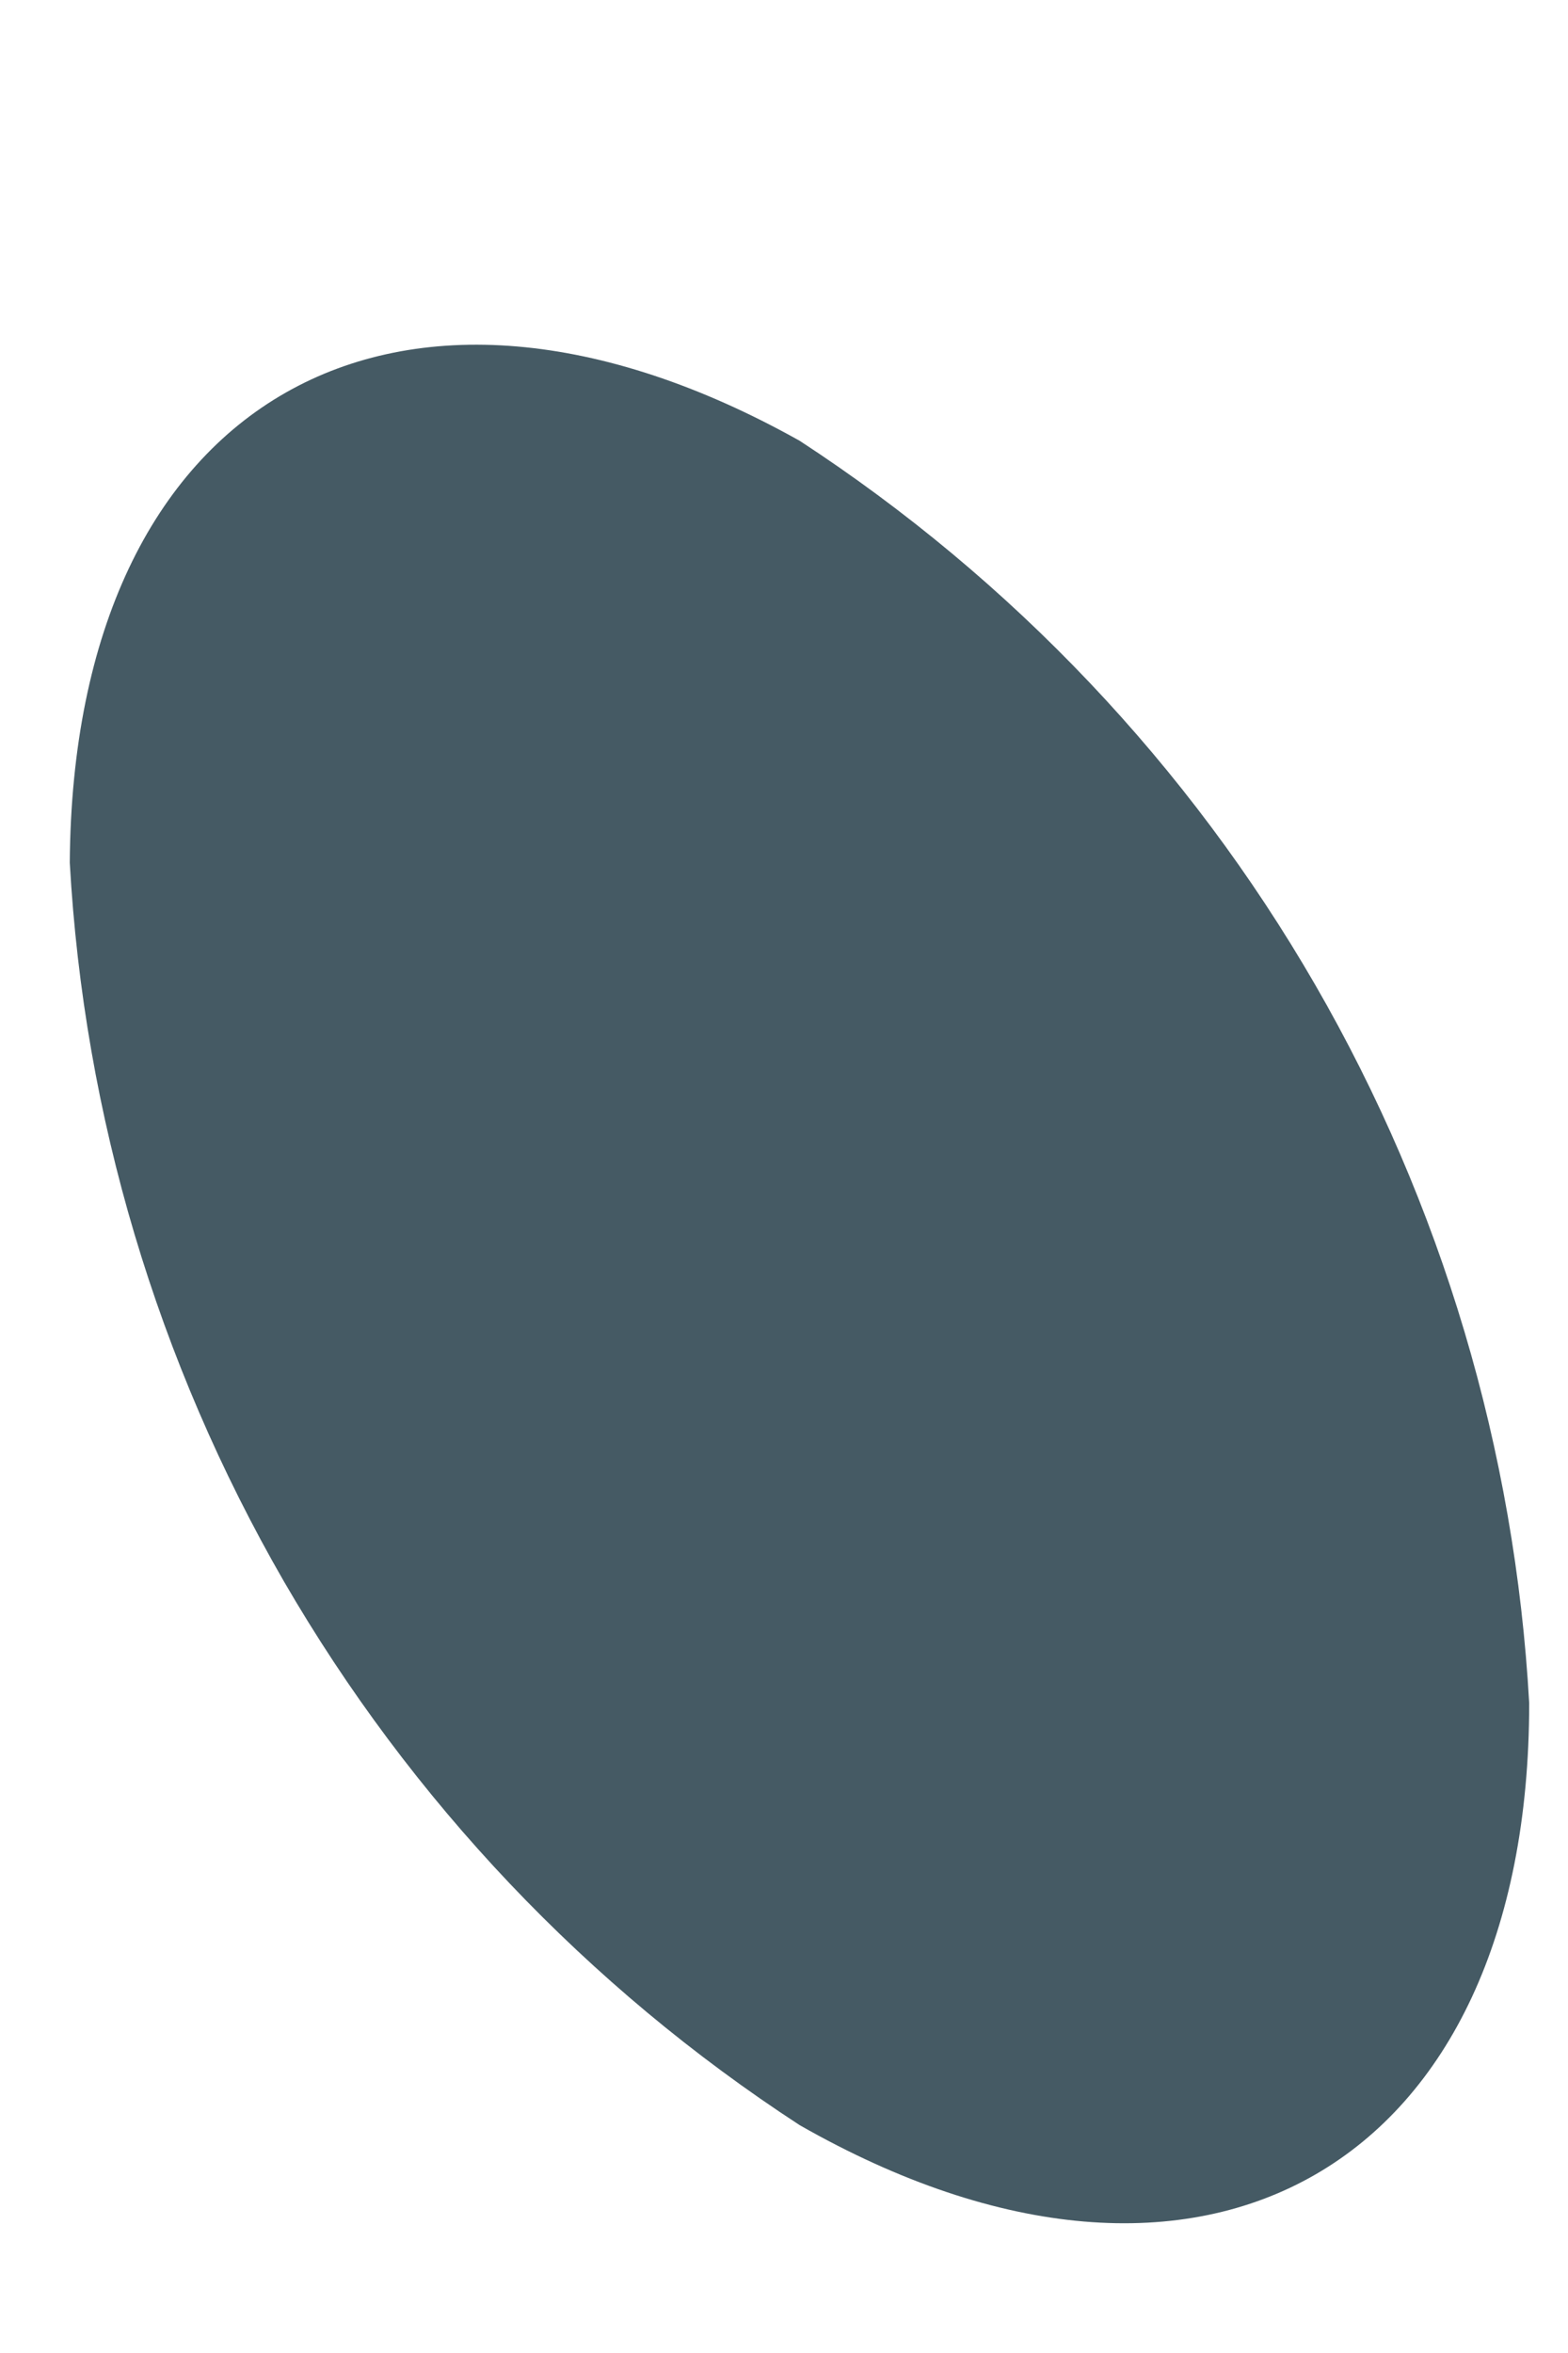 <?xml version="1.0" encoding="UTF-8" standalone="no"?><svg width='4' height='6' viewBox='0 0 4 6' fill='none' xmlns='http://www.w3.org/2000/svg'>
<path d='M2.04 1.124C2.581 1.477 3.032 1.952 3.355 2.511C3.678 3.07 3.865 3.698 3.901 4.343C3.901 5.525 3.069 6.006 2.04 5.419C1.498 5.066 1.048 4.591 0.724 4.032C0.401 3.472 0.214 2.845 0.178 2.2C0.186 1.01 1.018 0.552 2.04 1.124Z' fill='#455A64'/>
</svg>
